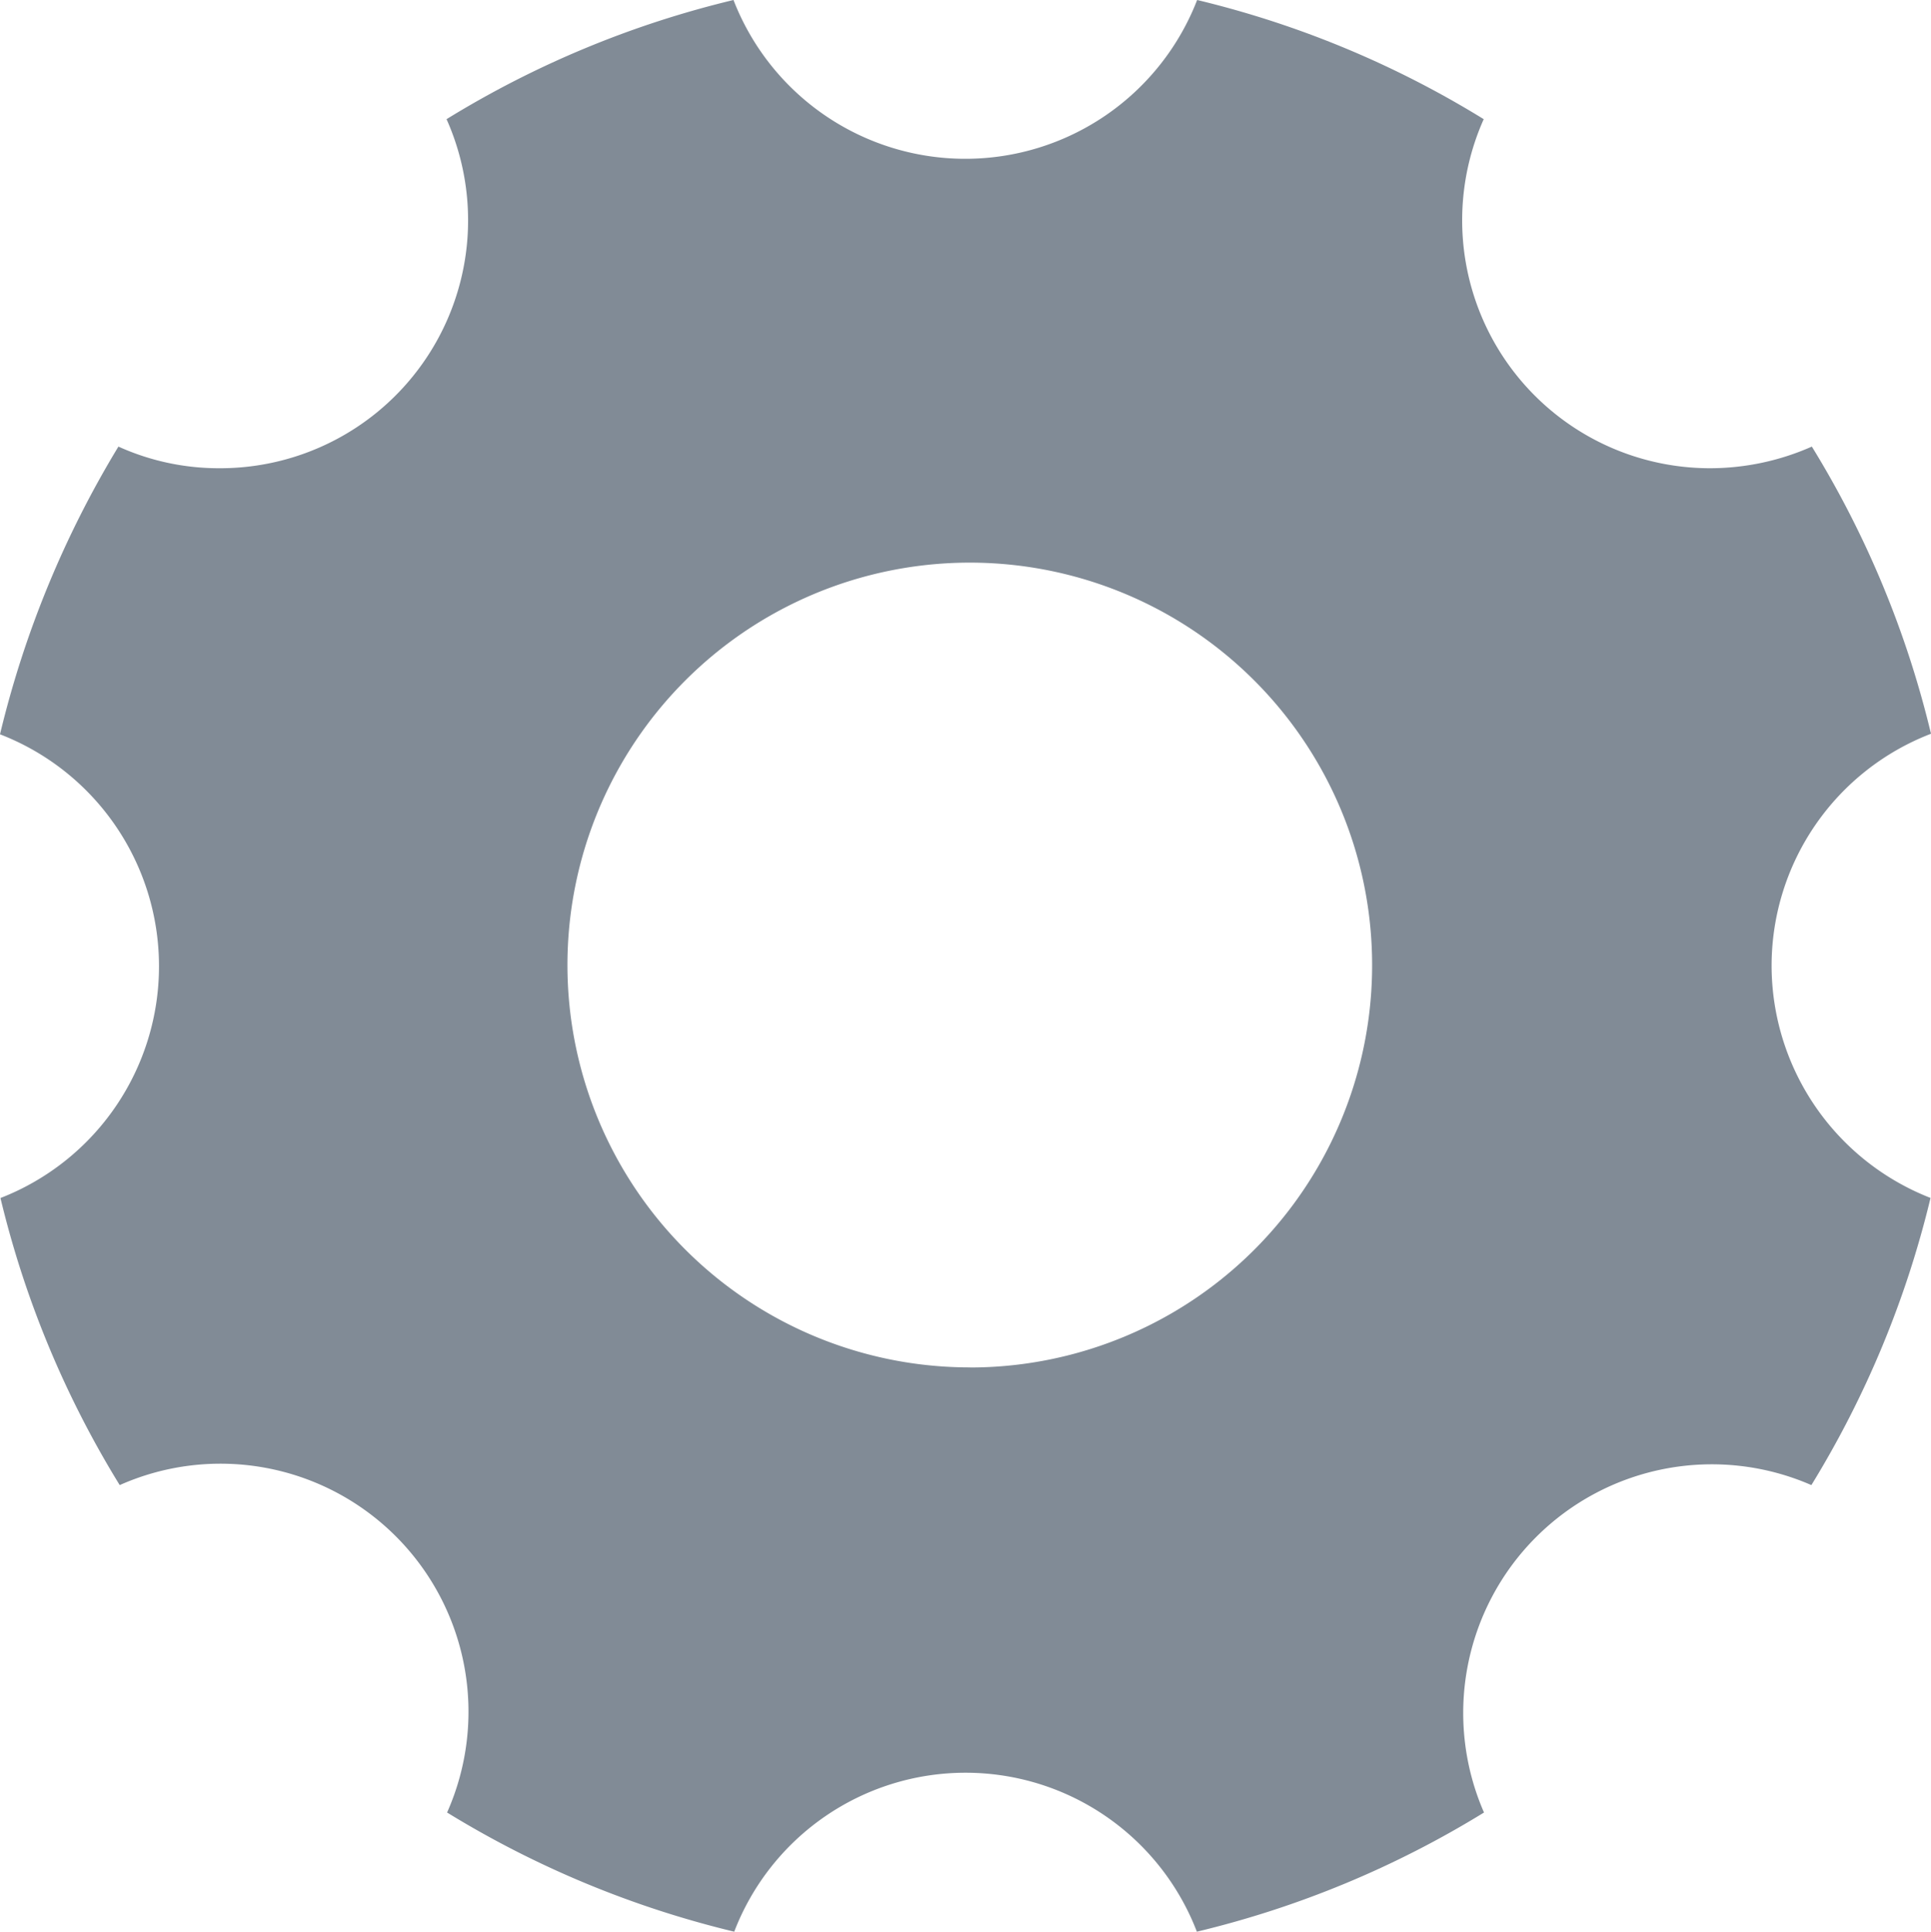<svg xmlns="http://www.w3.org/2000/svg" width="20.969" height="20.974" viewBox="0 0 20.969 20.974">
  <path id="Icon_ionic-ios-settings" data-name="Icon ionic-ios-settings" d="M23.738,14.984a2.7,2.7,0,0,1,1.731-2.517,10.7,10.7,0,0,0-1.294-3.118,2.734,2.734,0,0,1-1.1.235,2.692,2.692,0,0,1-2.463-3.79A10.663,10.663,0,0,0,17.5,4.5a2.7,2.7,0,0,1-5.035,0A10.7,10.7,0,0,0,9.349,5.794a2.692,2.692,0,0,1-2.463,3.79,2.645,2.645,0,0,1-1.1-.235A10.932,10.932,0,0,0,4.5,12.473a2.7,2.7,0,0,1,.005,5.035A10.7,10.7,0,0,0,5.8,20.625,2.693,2.693,0,0,1,9.355,24.18a10.758,10.758,0,0,0,3.118,1.294,2.691,2.691,0,0,1,5.024,0,10.7,10.7,0,0,0,3.118-1.294,2.7,2.7,0,0,1,3.555-3.555,10.758,10.758,0,0,0,1.294-3.118A2.711,2.711,0,0,1,23.738,14.984Zm-8.7,4.363A4.369,4.369,0,1,1,19.4,14.979,4.367,4.367,0,0,1,15.034,19.348Z" transform="translate(-4.5 -4.5)" fill="#818b96"/>
</svg>
